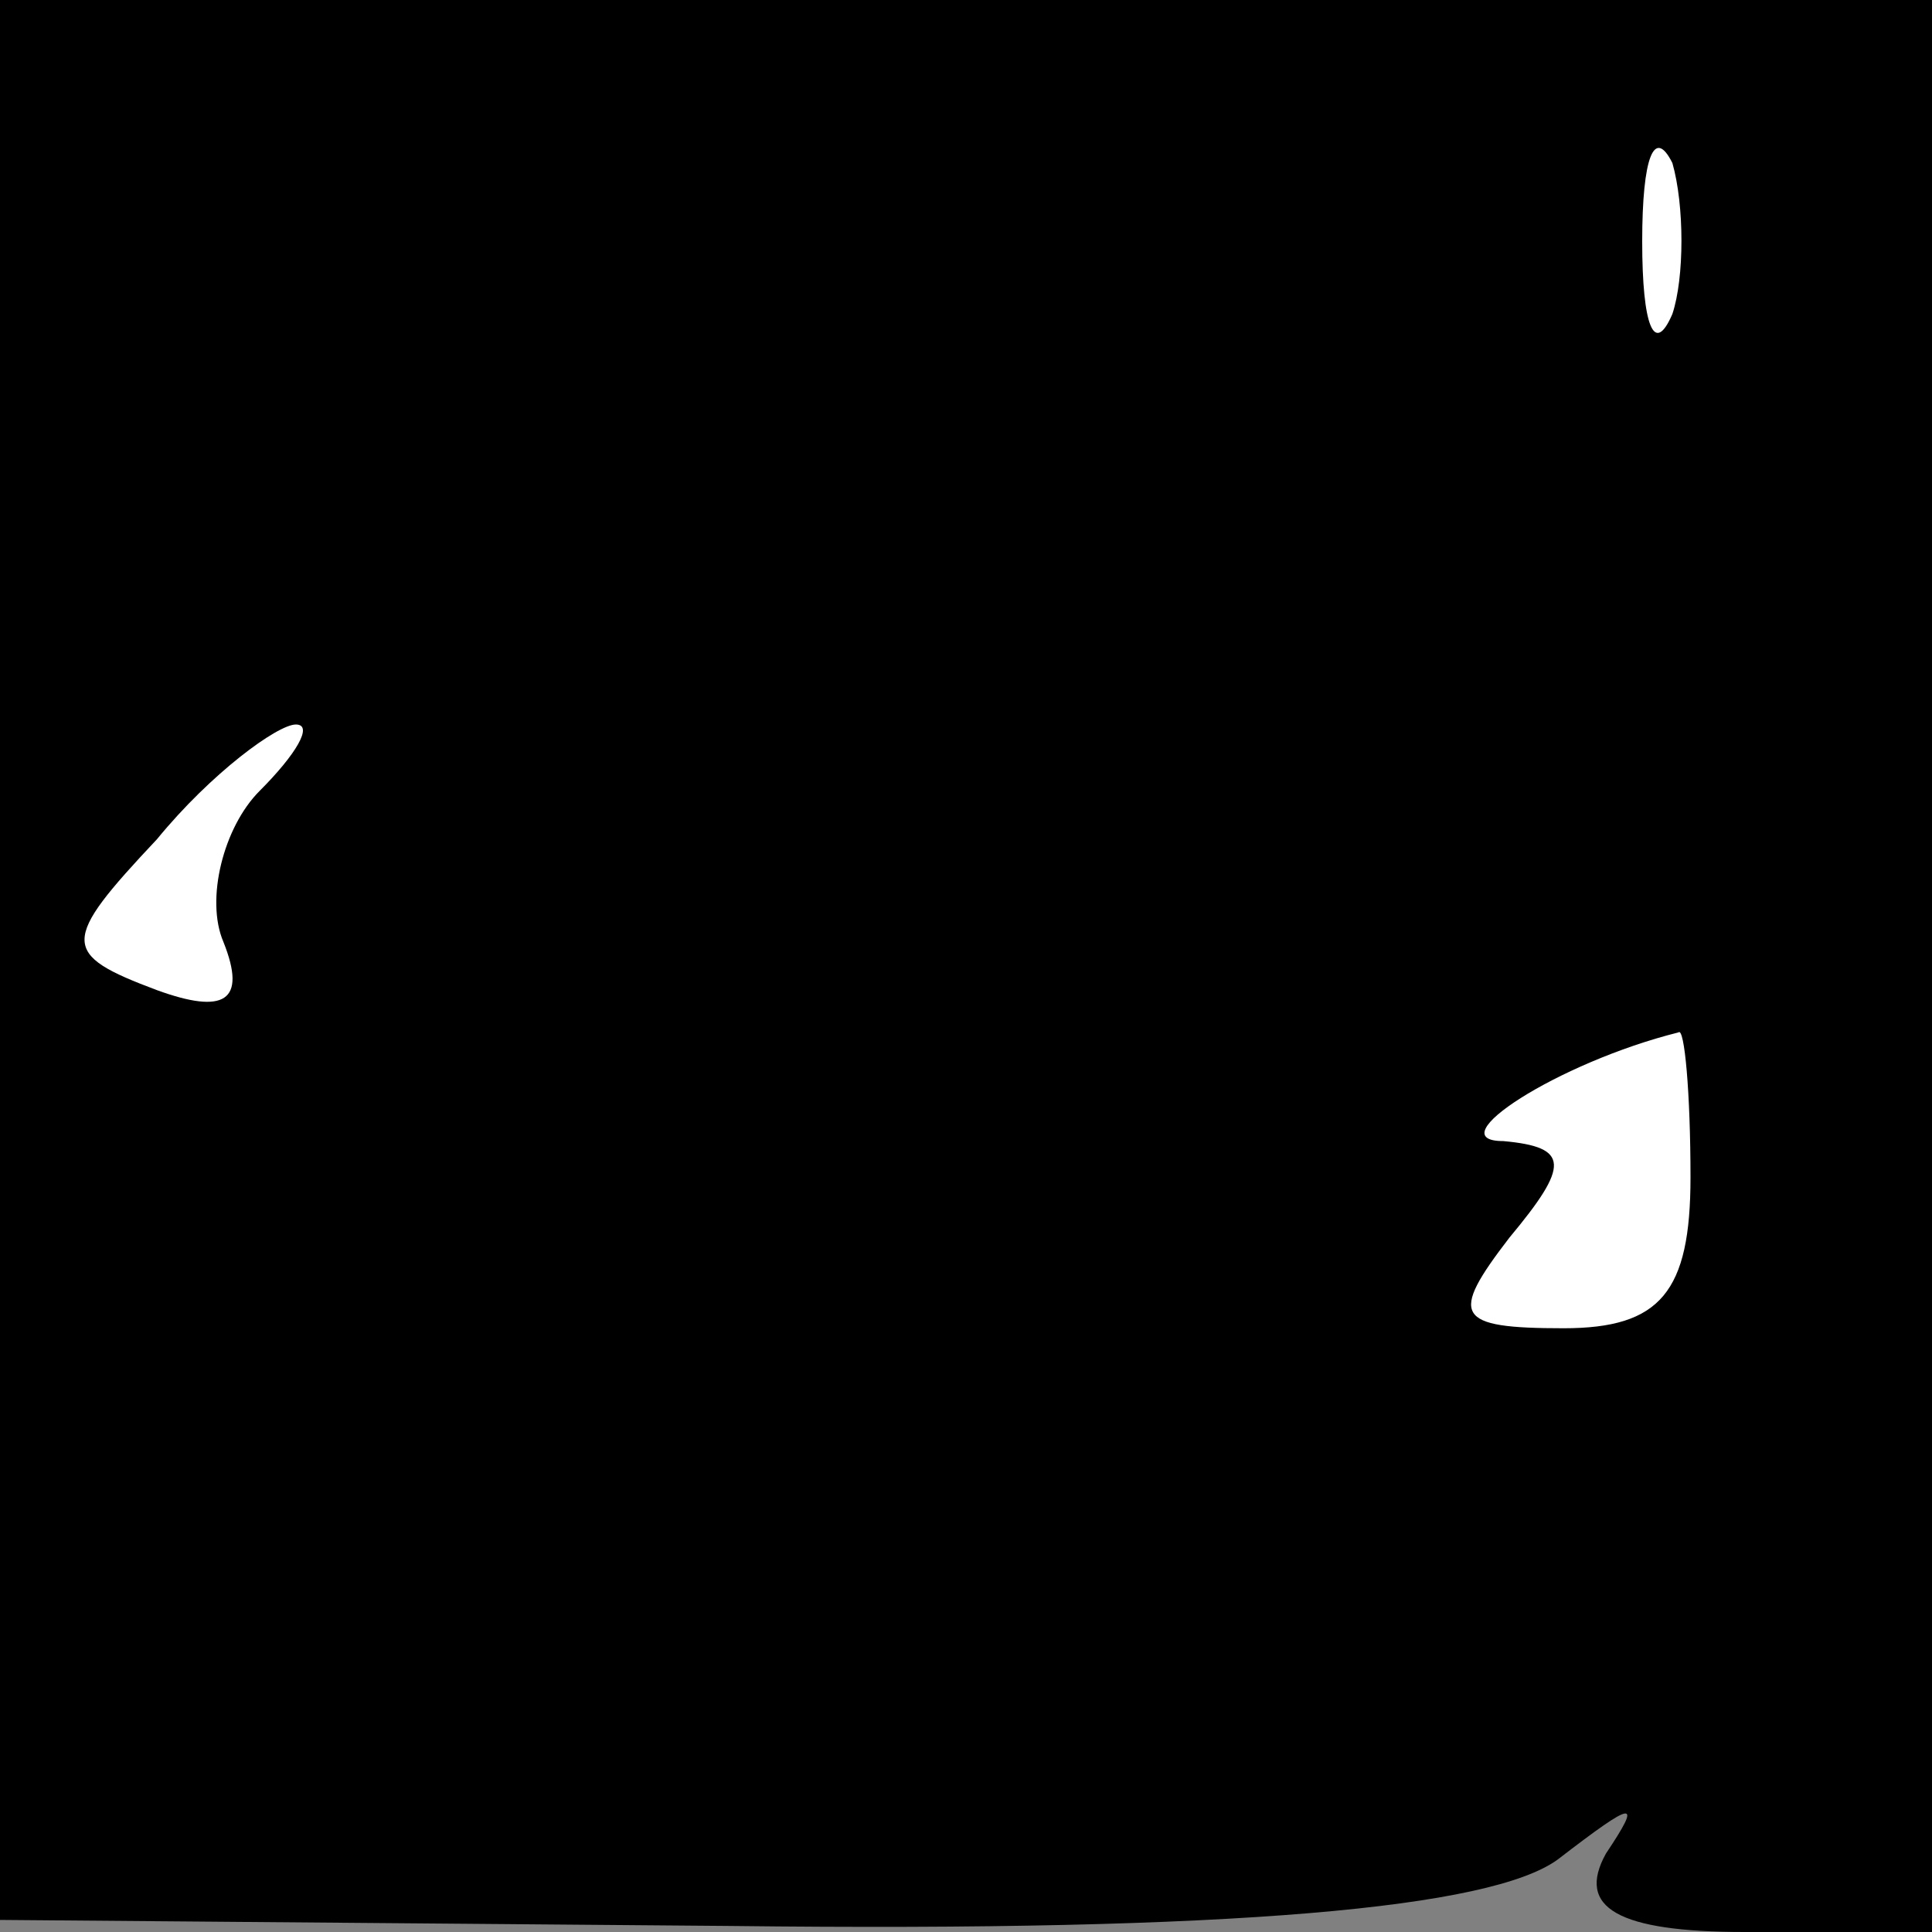 <?xml version="1.0" standalone="no"?>
<!DOCTYPE svg PUBLIC "-//W3C//DTD SVG 20010904//EN"
 "http://www.w3.org/TR/2001/REC-SVG-20010904/DTD/svg10.dtd">
<svg version="1.0" xmlns="http://www.w3.org/2000/svg"
 width="32pt" height="32pt" viewBox="0 0 32 32"
 preserveAspectRatio="xMidYMid meet">
<rect x="0" y="0" width="32" height="32" fill="#808080" stroke="none"/>
<g transform="translate(0,32) scale(0.1,-0.1)"
fill="#000000" stroke="none">
<path fill="#000000" stroke="none" d="M0 161 l0 -159 121 -1 c84 -1 126 3
137 11 13 10 14 10 8 1 -5 -9 2 -13 23 -13 l31 0 0 160 0 160 -160 0 -160 0 0
-159z"/>
<path fill="#ffffff" stroke="none" d="M277 268 c-3 -7 -5 -2 -5 12 0 14 2 19
5 13 2 -7 2 -19 0 -25z"/>
<path fill="#ffffff" stroke="none" d="M43 189 c-6 -6 -9 -18 -6 -25 4 -10 0
-12 -11 -8 -16 6 -16 8 0 25 9 11 20 19 23 19 3 0 0 -5 -6 -11z"/>
<path fill="#ffffff" stroke="none" d="M280 125 c0 -19 -5 -25 -21 -25 -18 0
-19 2 -9 15 10 12 10 15 -1 16 -11 0 9 13 29 18 1 1 2 -10 2 -24z"/>
</g>
</svg>
